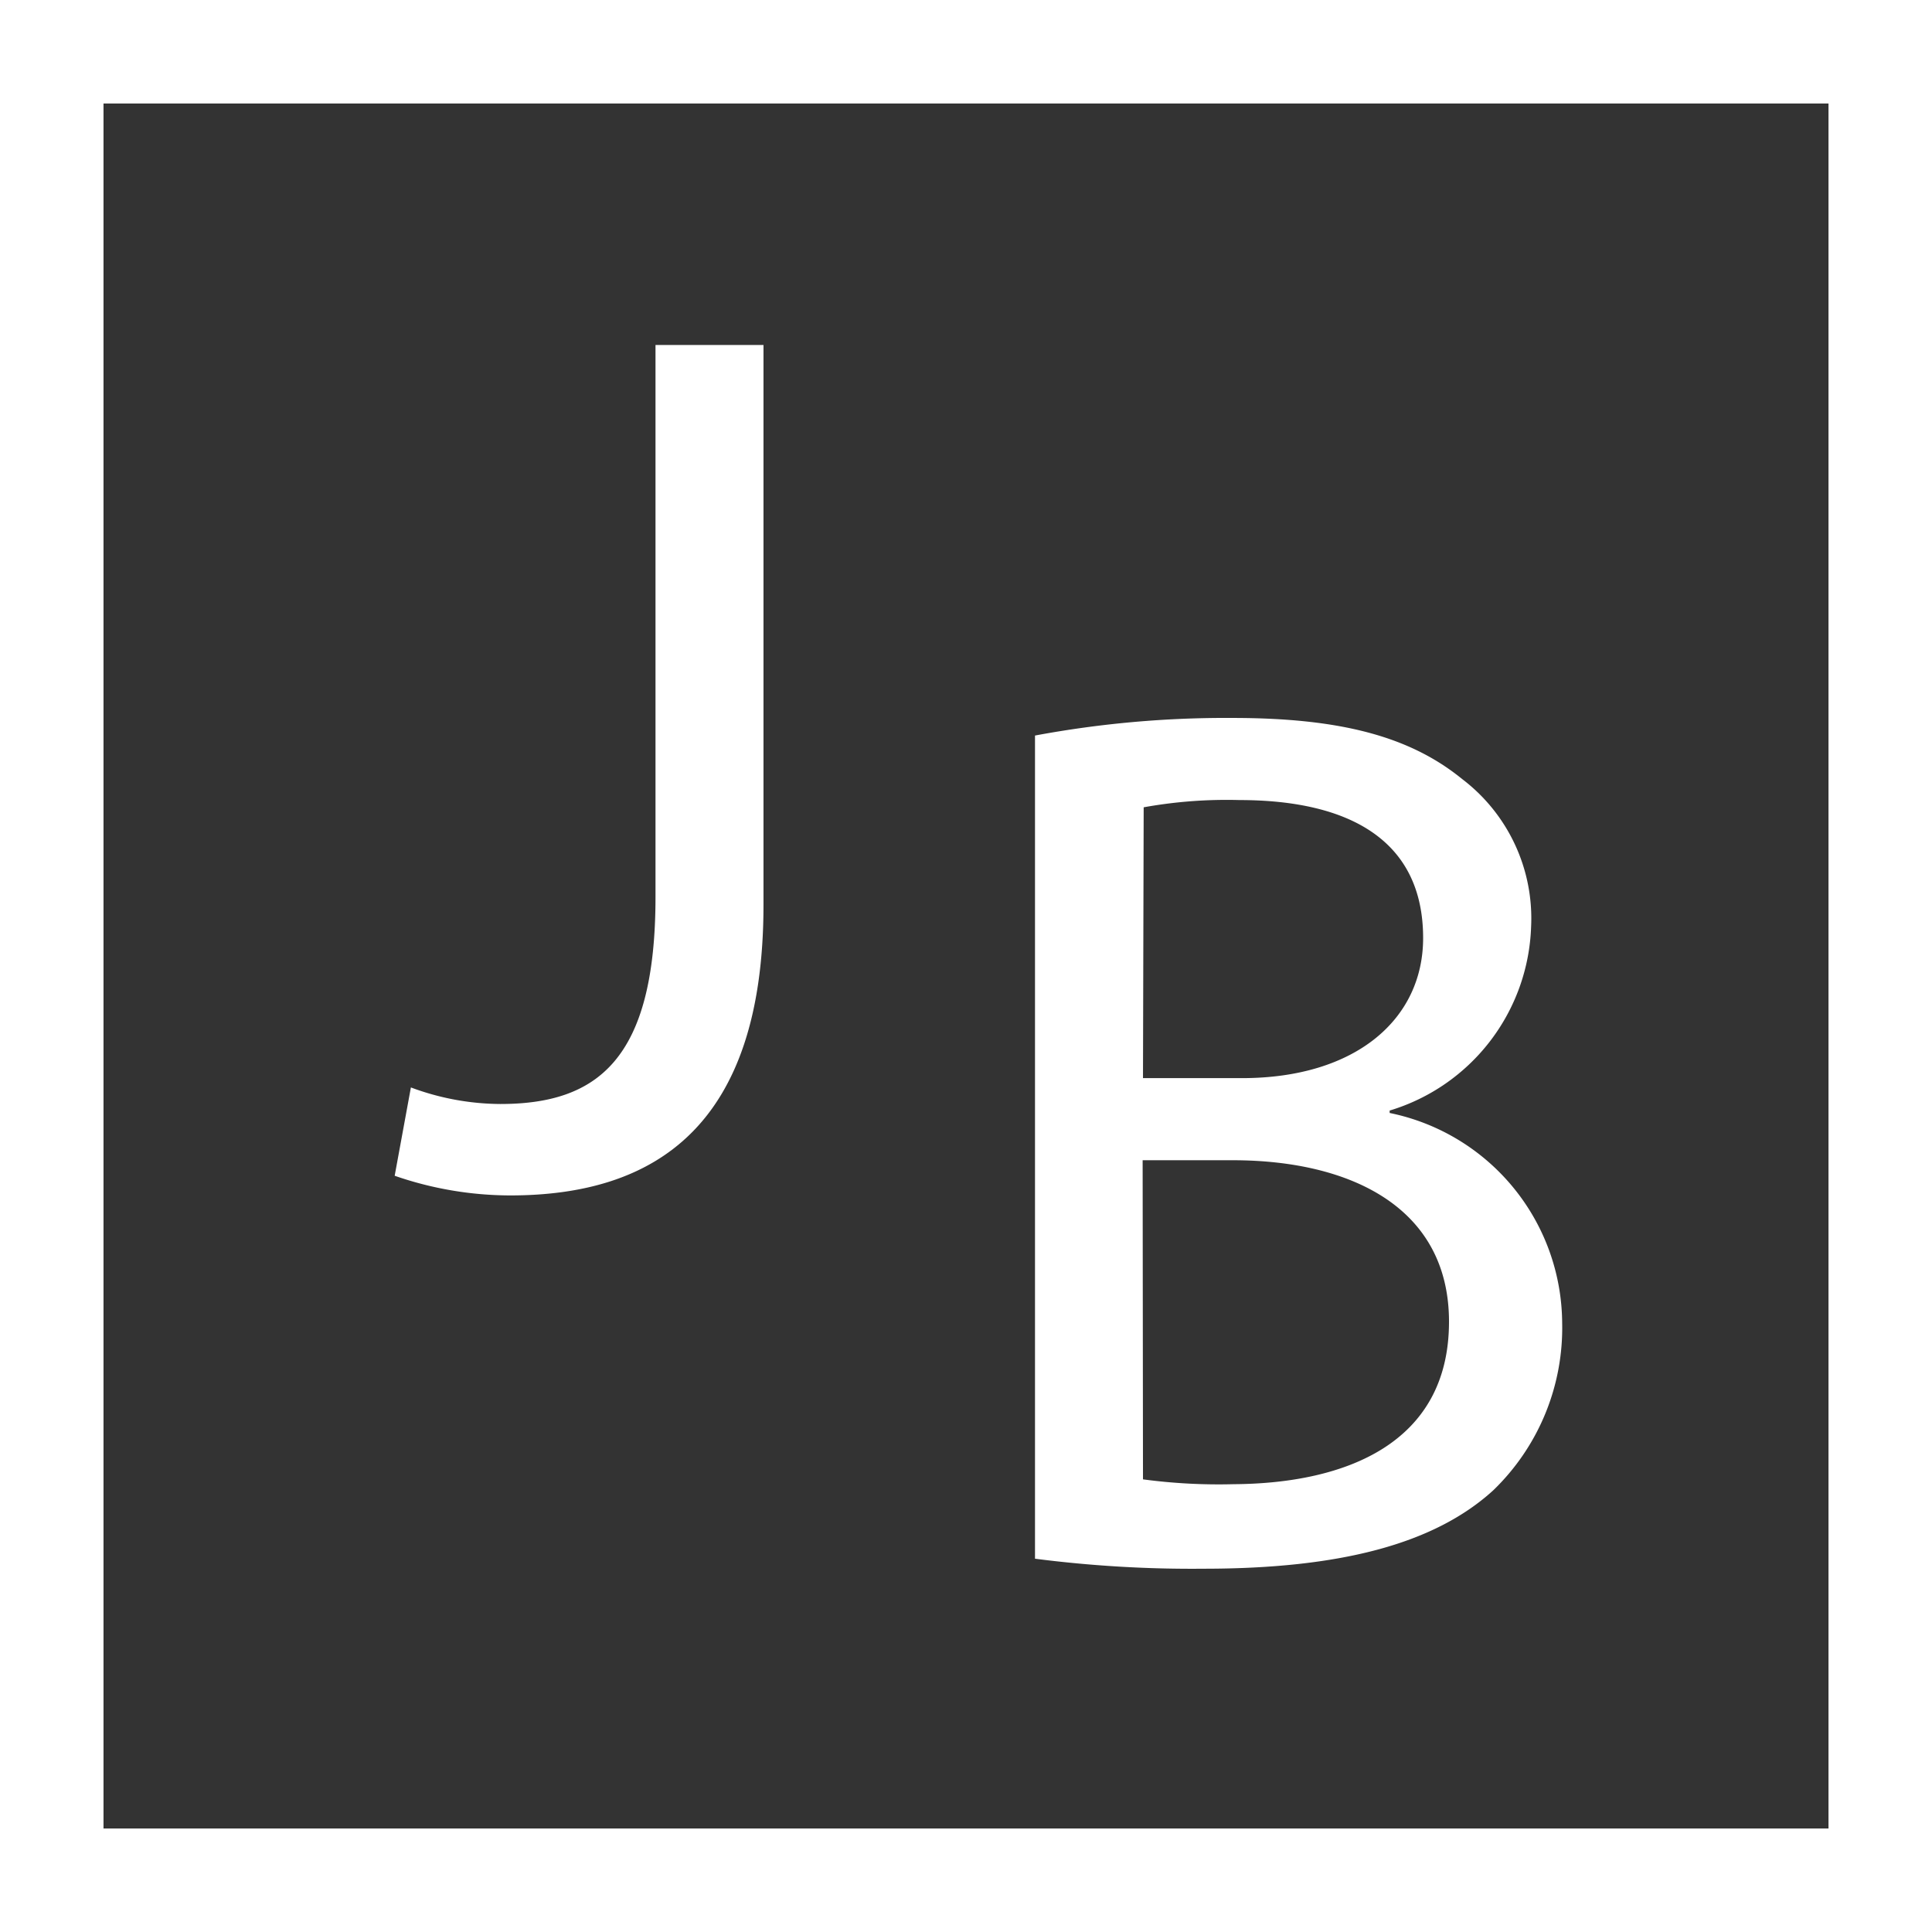 <svg id="a45894e7-7ccc-4a08-b7b5-034c877281cd" data-name="Слой 1" xmlns="http://www.w3.org/2000/svg" viewBox="0 0 56 56"><rect x="0" y="0" width="56" height="56" fill="#333333" stroke="none"/><defs><style>.a1a1b23e-296d-44f8-adff-b4476bc1c1c0{fill:#fff;}</style></defs><path class="a1a1b23e-296d-44f8-adff-b4476bc1c1c0" d="M53,3V53H3V3H53m3-3H0V56H56V0Z"/><path class="a1a1b23e-296d-44f8-adff-b4476bc1c1c0" d="M19,10h3.13V26.23c0,6.44-3.17,8.42-7.34,8.42a10.27,10.27,0,0,1-3.35-.57l.47-2.56A7.51,7.51,0,0,0,14.5,32C17.3,32,19,30.73,19,26Z"/><path class="a1a1b23e-296d-44f8-adff-b4476bc1c1c0" d="M30,21.32a30.14,30.14,0,0,1,5.72-.51c3.14,0,5.15.54,6.66,1.77a5.07,5.07,0,0,1,2,4.28,5.77,5.77,0,0,1-4.1,5.33v.07a6.25,6.25,0,0,1,5,6.08,6.54,6.54,0,0,1-2,4.86c-1.7,1.55-4.43,2.27-8.39,2.27A35.6,35.6,0,0,1,30,45.18Zm3.13,9.93H36c3.31,0,5.25-1.72,5.25-4.06,0-2.85-2.16-4-5.33-4a13.53,13.53,0,0,0-2.77.21Zm0,11.63a16.56,16.56,0,0,0,2.63.14C39,43,42,41.84,42,38.31c0-3.31-2.85-4.68-6.27-4.68H33.12Z"/></svg>